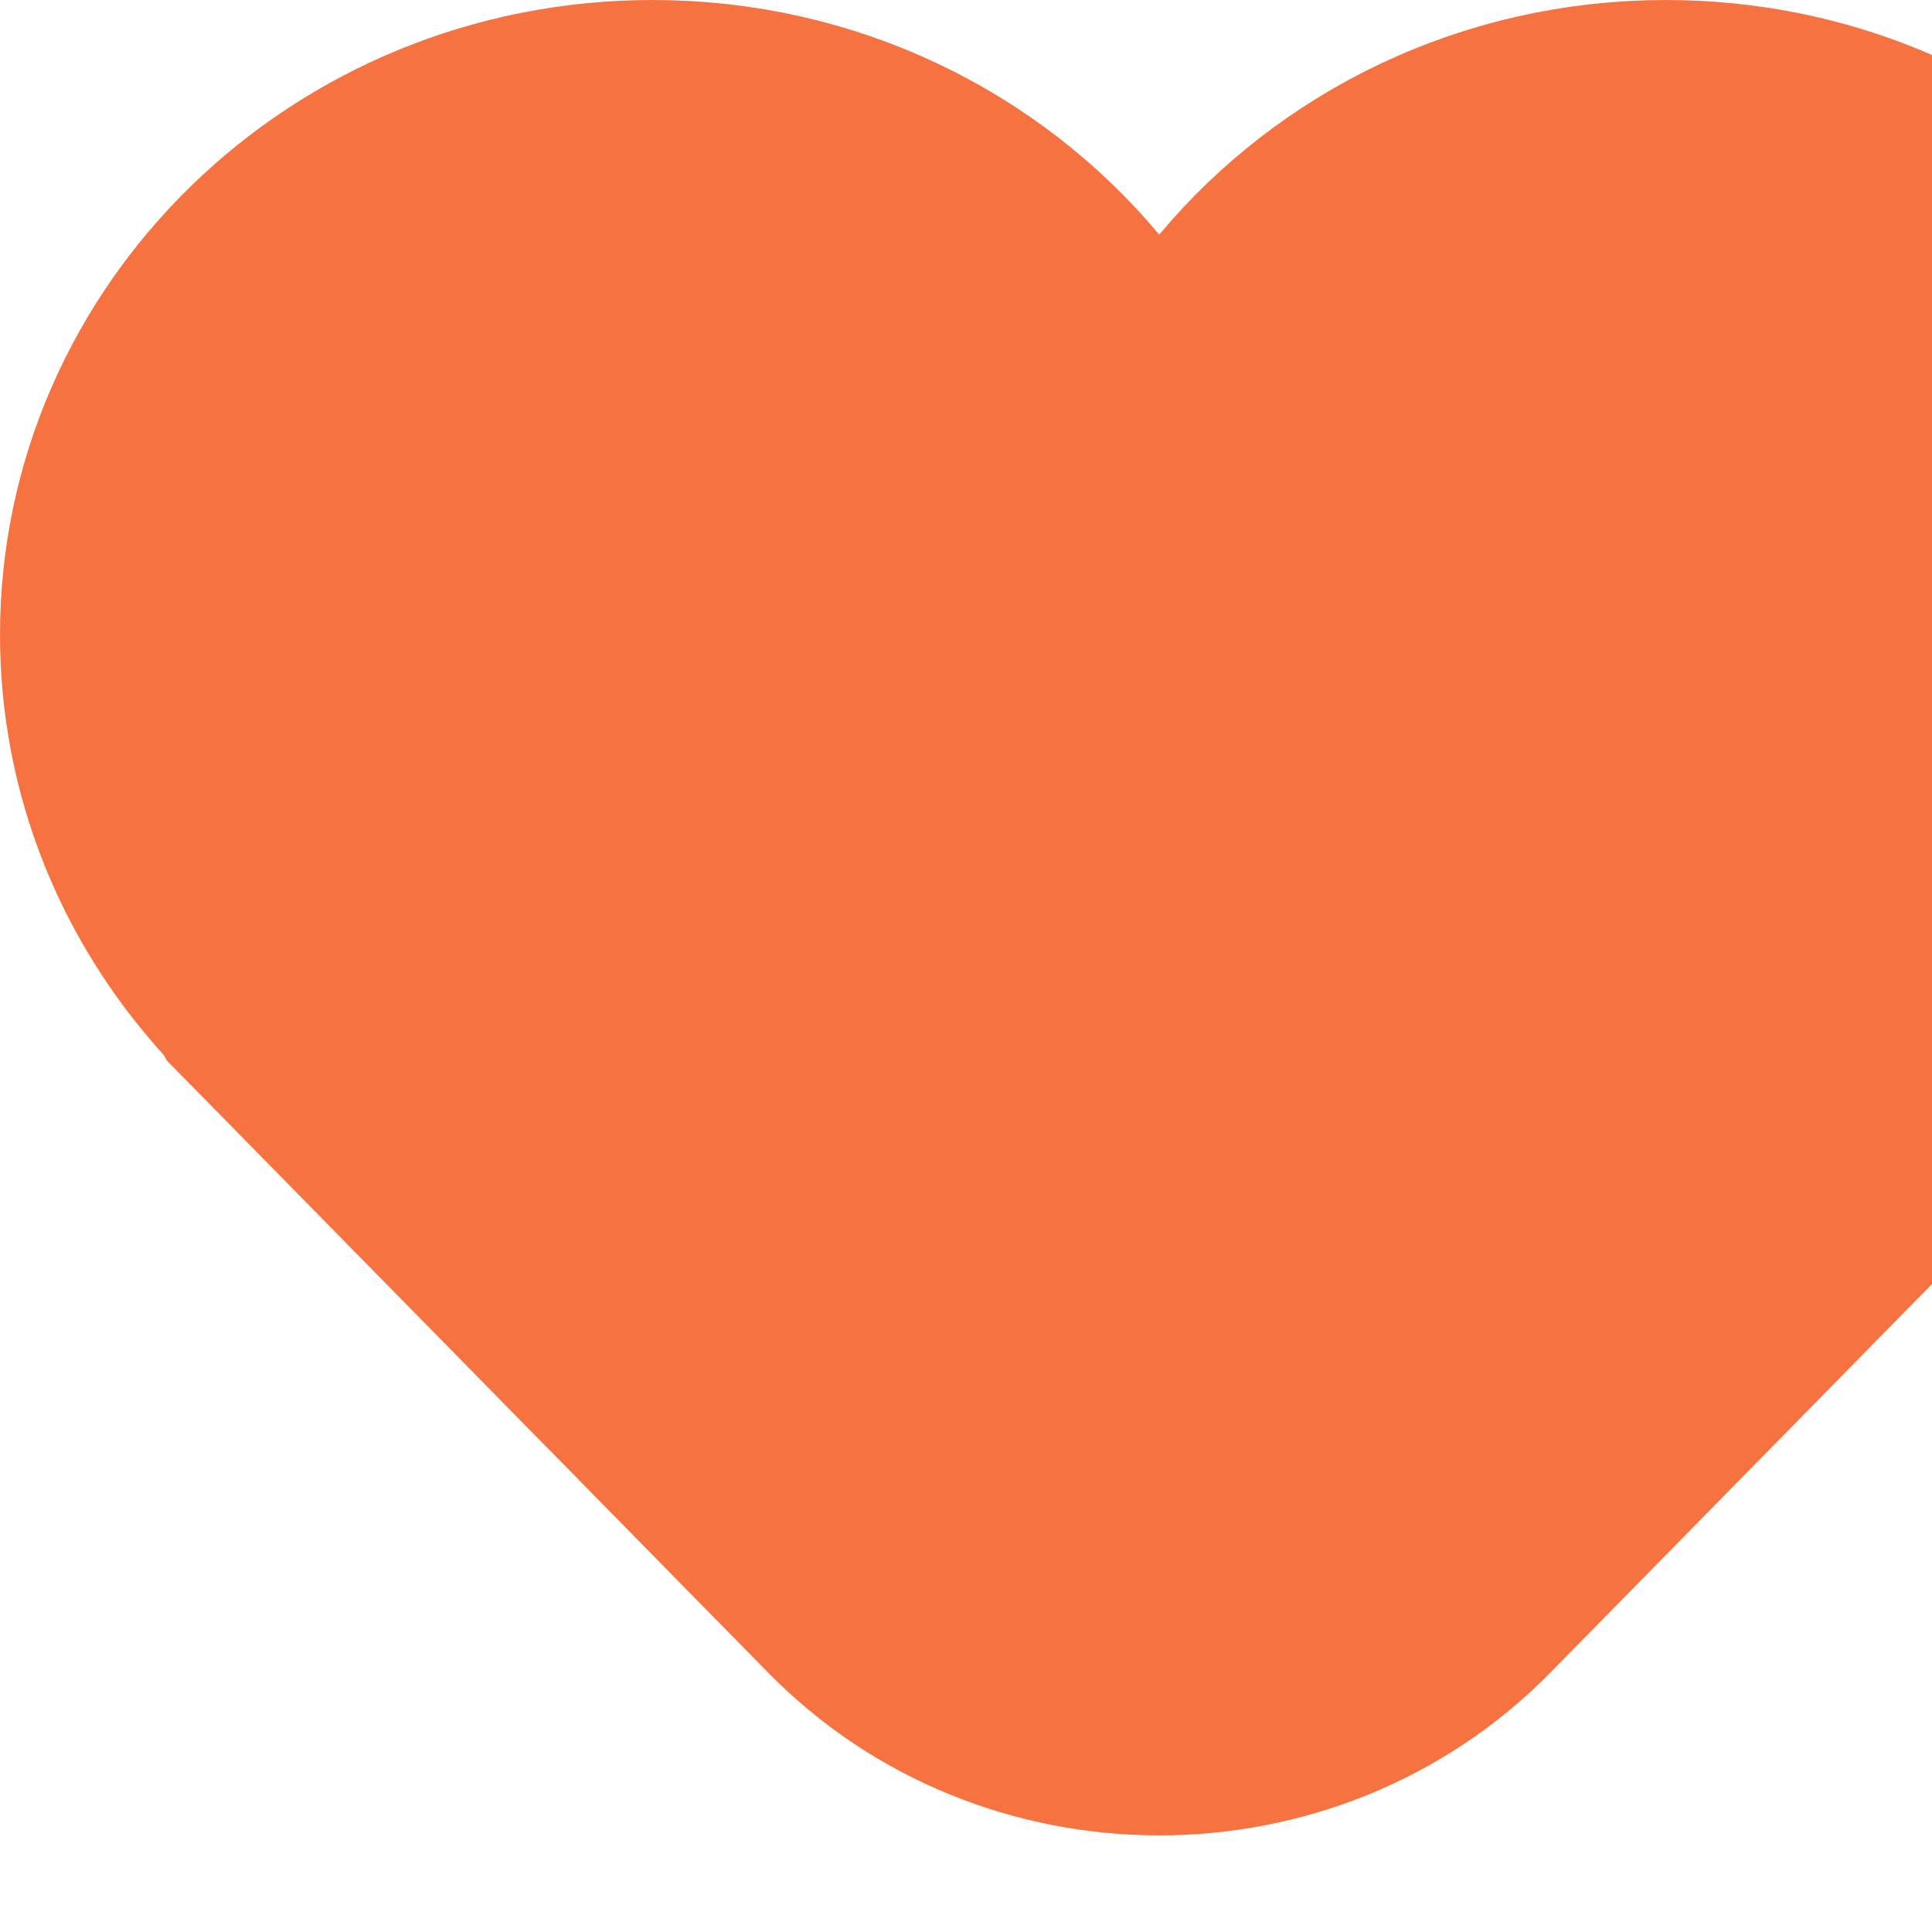 <svg width="20" height="20" viewBox="0 0 20 20" fill="none" xmlns="http://www.w3.org/2000/svg">
<path d="M21.568 10.245L21.503 10.317L21.472 10.367L15.334 16.616C13.521 18.461 10.479 18.461 8.667 16.616L8.667 16.616L2.528 10.367L2.498 10.317L2.432 10.245C1.538 9.26 1 7.974 1 6.57C1 3.52 3.551 1 6.756 1C8.569 1 10.18 1.81 11.233 3.07L12 3.989L12.768 3.07C13.82 1.81 15.431 1 17.245 1C20.449 1 23 3.52 23 6.57C23 7.974 22.463 9.26 21.568 10.245Z" fill="#F67341" stroke="#F67341" stroke-width="2"/>
</svg>
